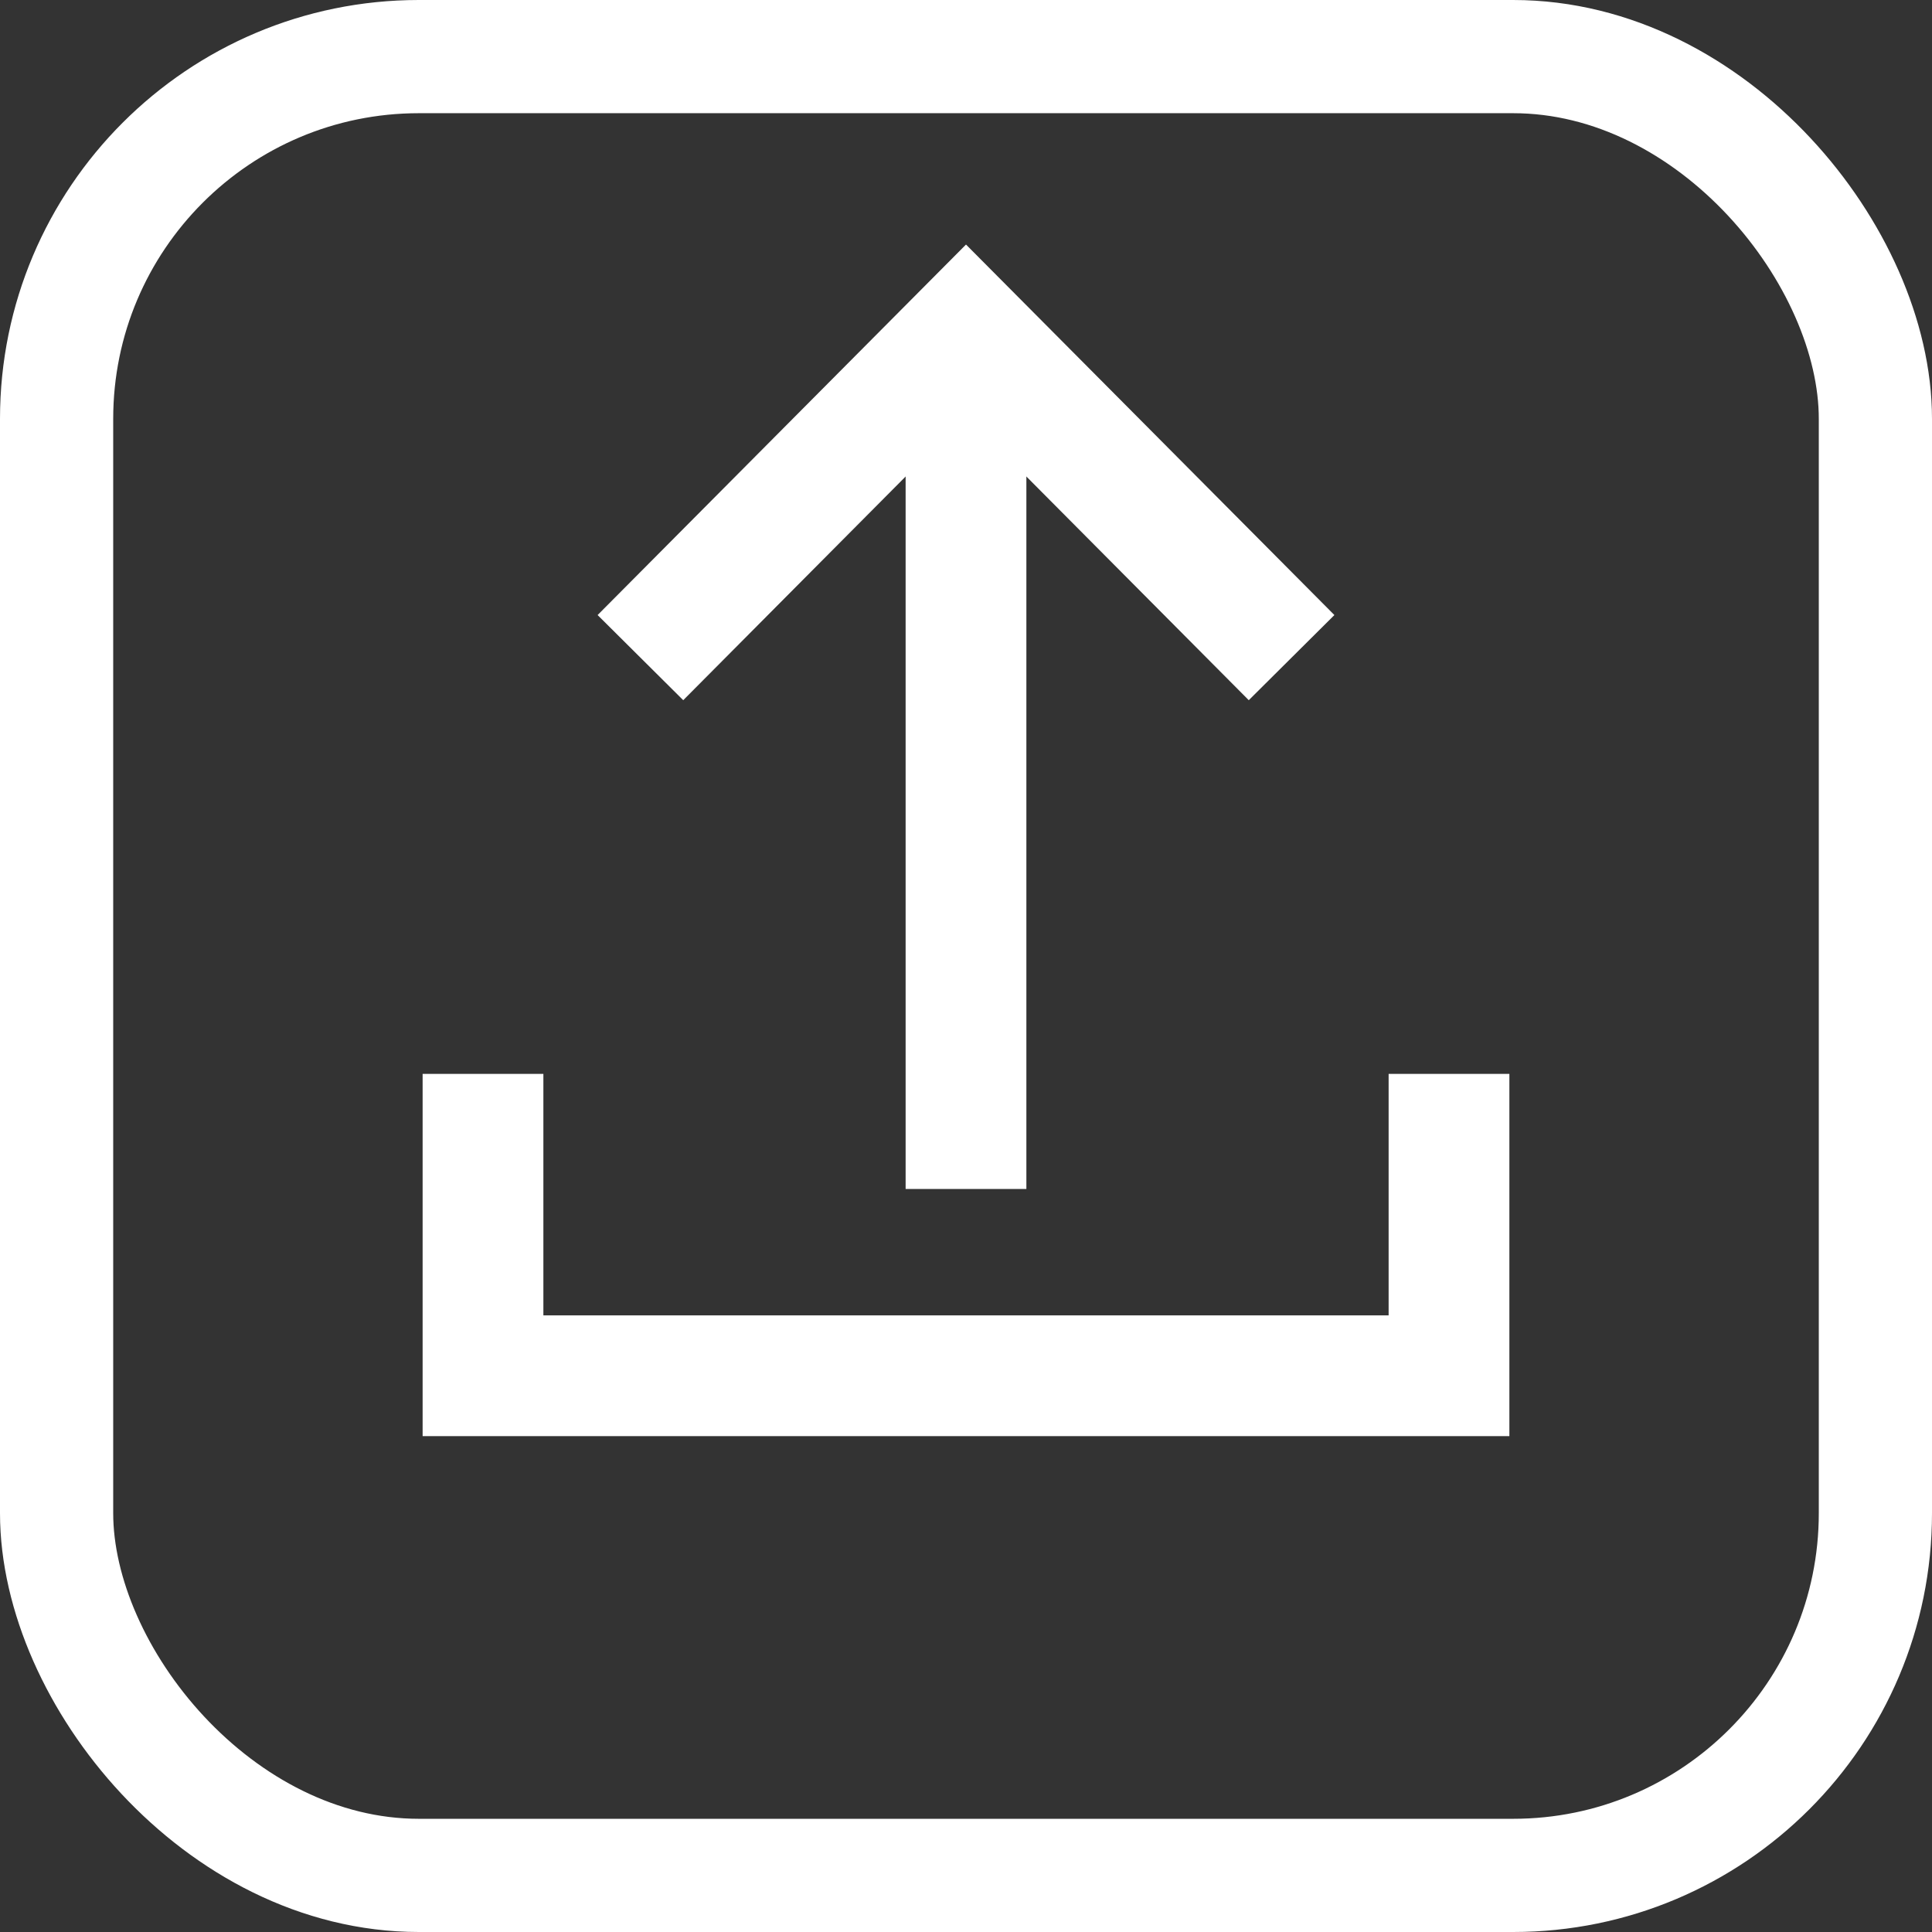 <?xml version="1.0" encoding="UTF-8"?>
<svg version="1.1" viewBox="0 0 1024 1024" xmlns="http://www.w3.org/2000/svg"><rect x="0" y="0" width="1024" height="1024" fill="#333333" stroke="none"/><path d="m662 325.86-150-150.86-150 150.86" fill="none" stroke="#fff" stroke-linecap="square" stroke-width="64"/><path d="m512 215v383.18" fill="none" stroke="#fff" stroke-linecap="square" stroke-width="64"/><path d="m256 601.18v128h512v-128" fill="none" stroke="#fff" stroke-linecap="square" stroke-width="64"/><rect x="30" y="30" width="964" height="964" rx="192" ry="192" fill="none" stop-color="#000000" stroke="#fff" stroke-width="60" style="paint-order:fill markers stroke"/></svg>
